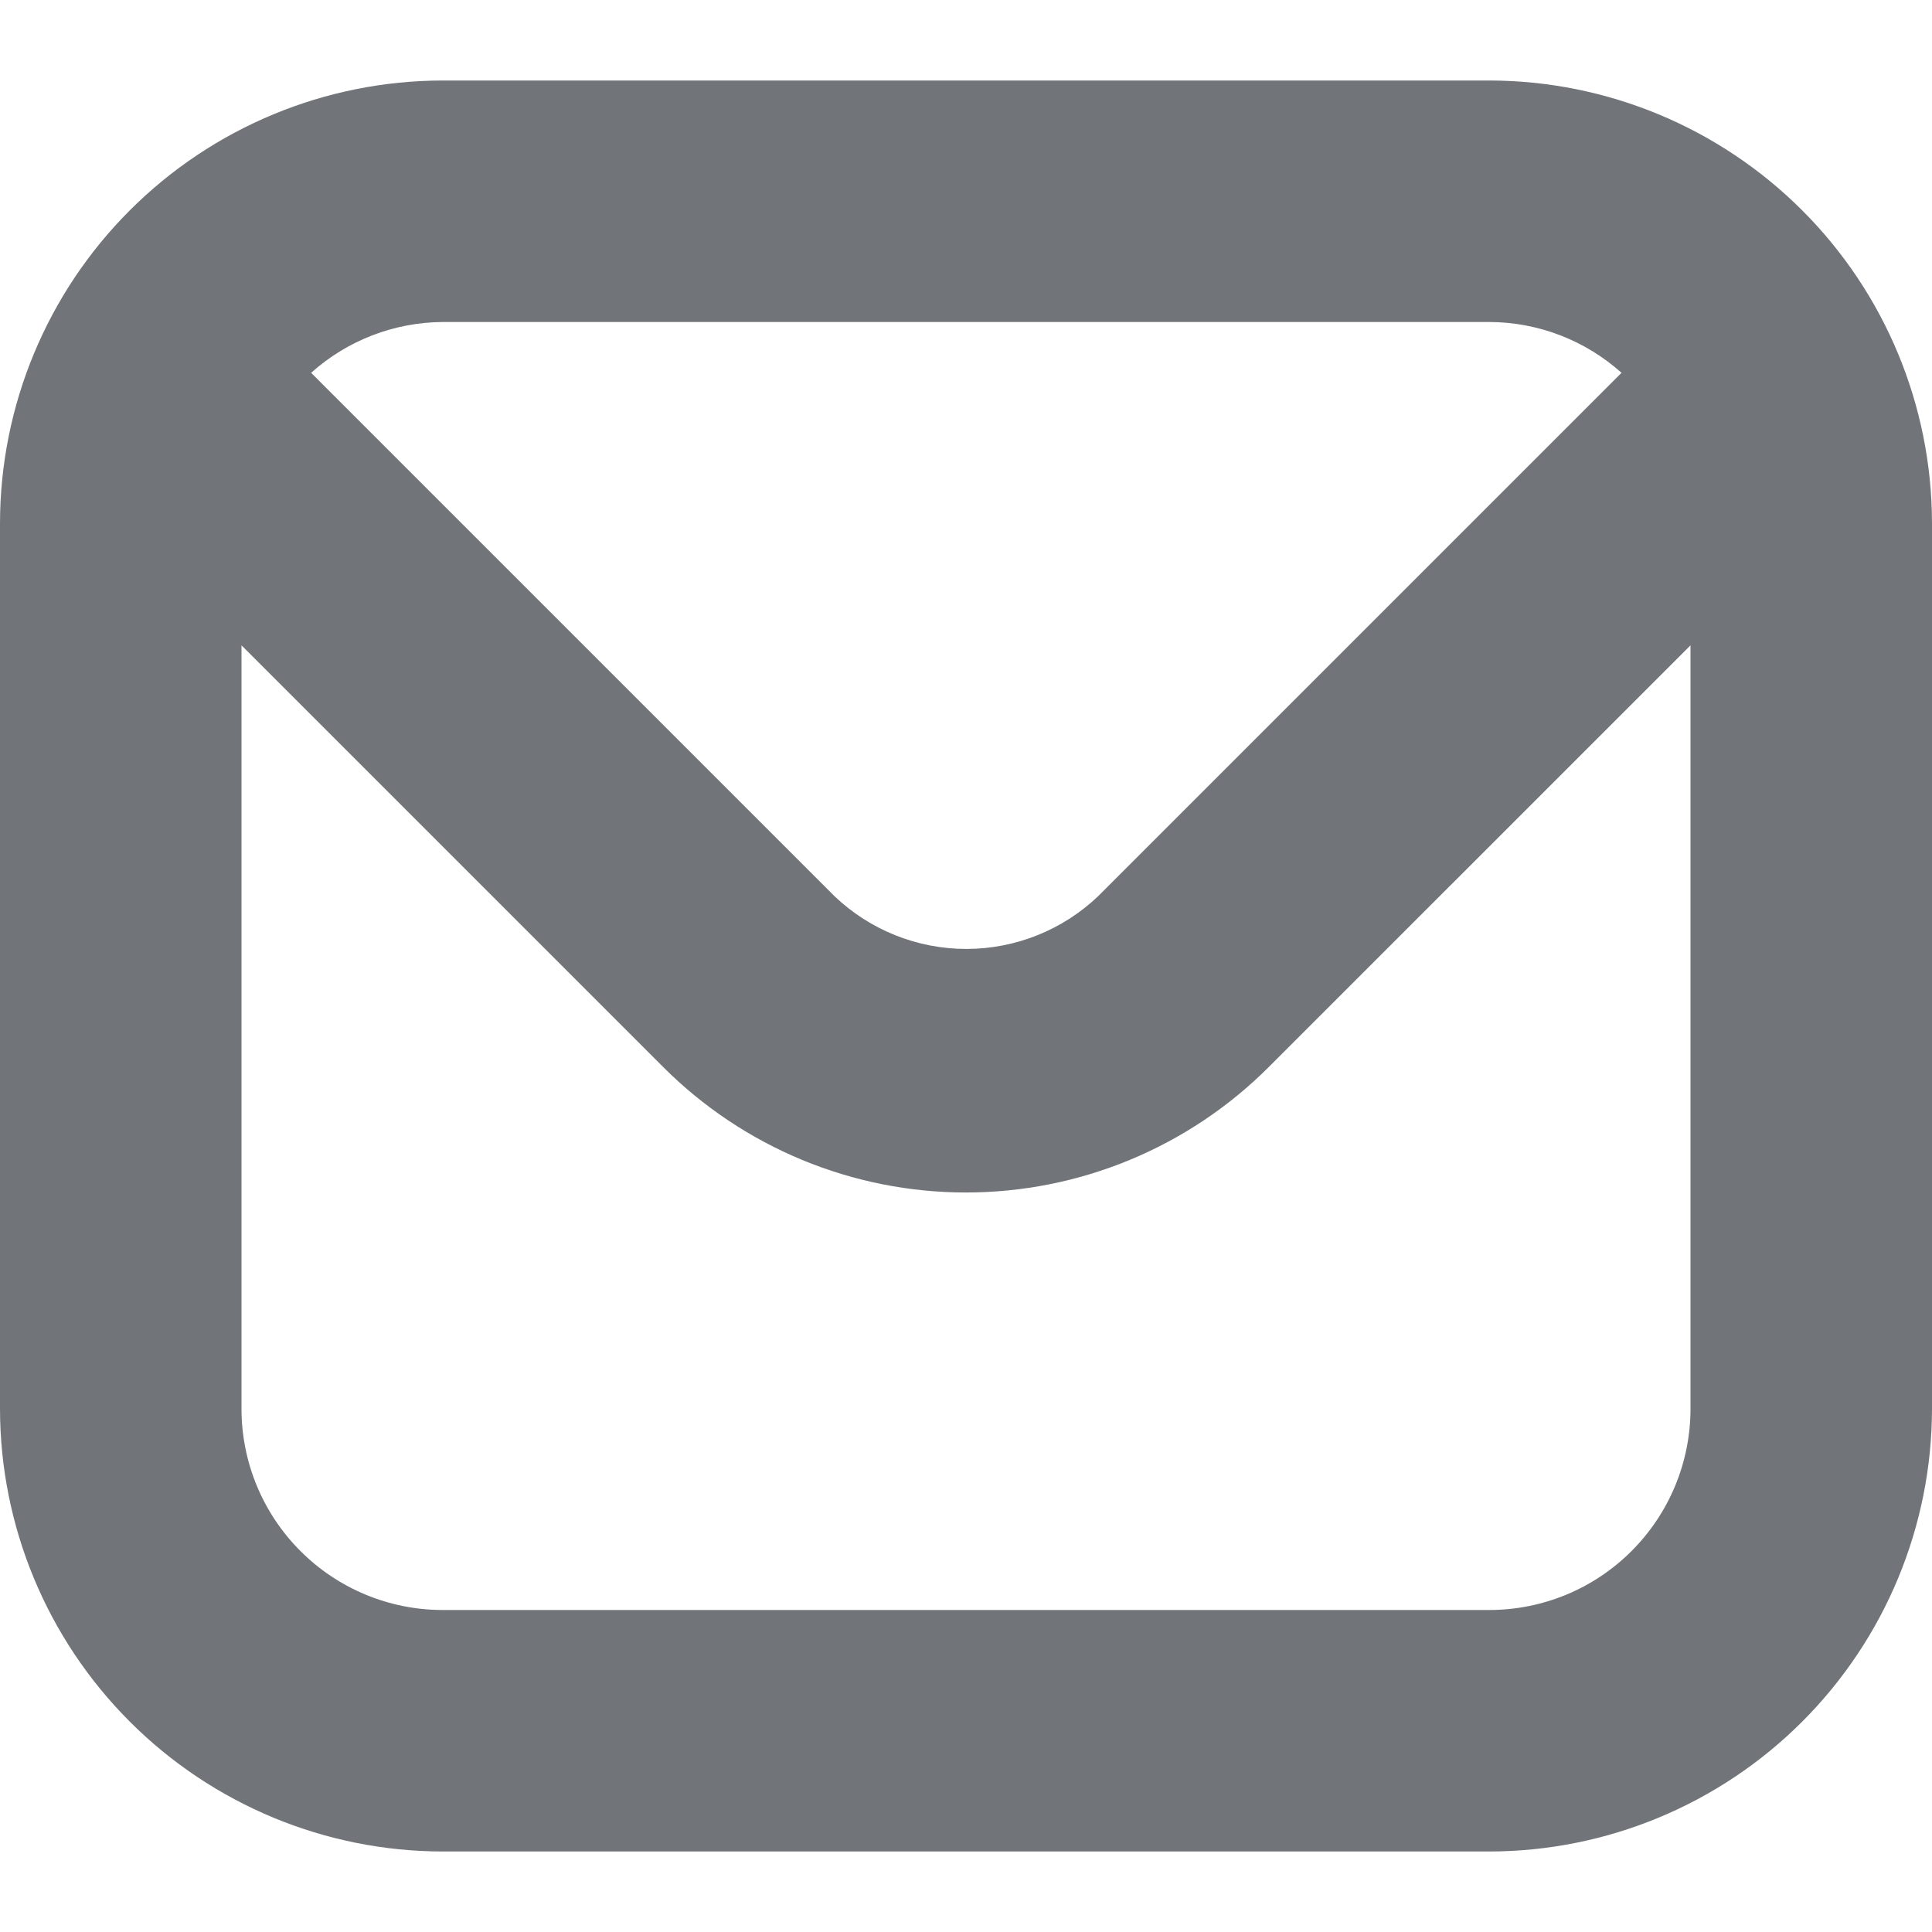 <svg width="30" height="30" viewBox="0 0 30 30" fill="none" xmlns="http://www.w3.org/2000/svg">
<g clip-path="url(#clip0_395_113)">
<path d="M23.125 1.25H6.875C5.052 1.252 3.305 1.977 2.016 3.266C0.727 4.554 0.002 6.302 0 8.125L0 21.875C0.002 23.698 0.727 25.445 2.016 26.734C3.305 28.023 5.052 28.748 6.875 28.75H23.125C24.948 28.748 26.695 28.023 27.984 26.734C29.273 25.445 29.998 23.698 30 21.875V8.125C29.998 6.302 29.273 4.554 27.984 3.266C26.695 1.977 24.948 1.252 23.125 1.25ZM23.125 5C23.883 5.002 24.614 5.283 25.179 5.789L17.054 13.914C16.502 14.441 15.768 14.735 15.005 14.735C14.242 14.735 13.508 14.441 12.956 13.914L4.831 5.789C5.394 5.285 6.12 5.005 6.875 5H23.125ZM23.125 25H6.875C6.046 25 5.251 24.671 4.665 24.084C4.079 23.498 3.75 22.704 3.75 21.875V10.021L10.299 16.57C10.916 17.187 11.649 17.677 12.455 18.011C13.262 18.345 14.126 18.517 14.999 18.517C15.872 18.517 16.737 18.345 17.543 18.011C18.35 17.677 19.083 17.187 19.7 16.57L26.25 10.021V21.875C26.25 22.704 25.921 23.498 25.335 24.084C24.749 24.671 23.954 25 23.125 25Z" fill="#717579"/>
</g>
<defs>
<clipPath id="clip0_395_113">
<rect width="30" height="30" fill="white"/>
</clipPath>
</defs>
</svg>
